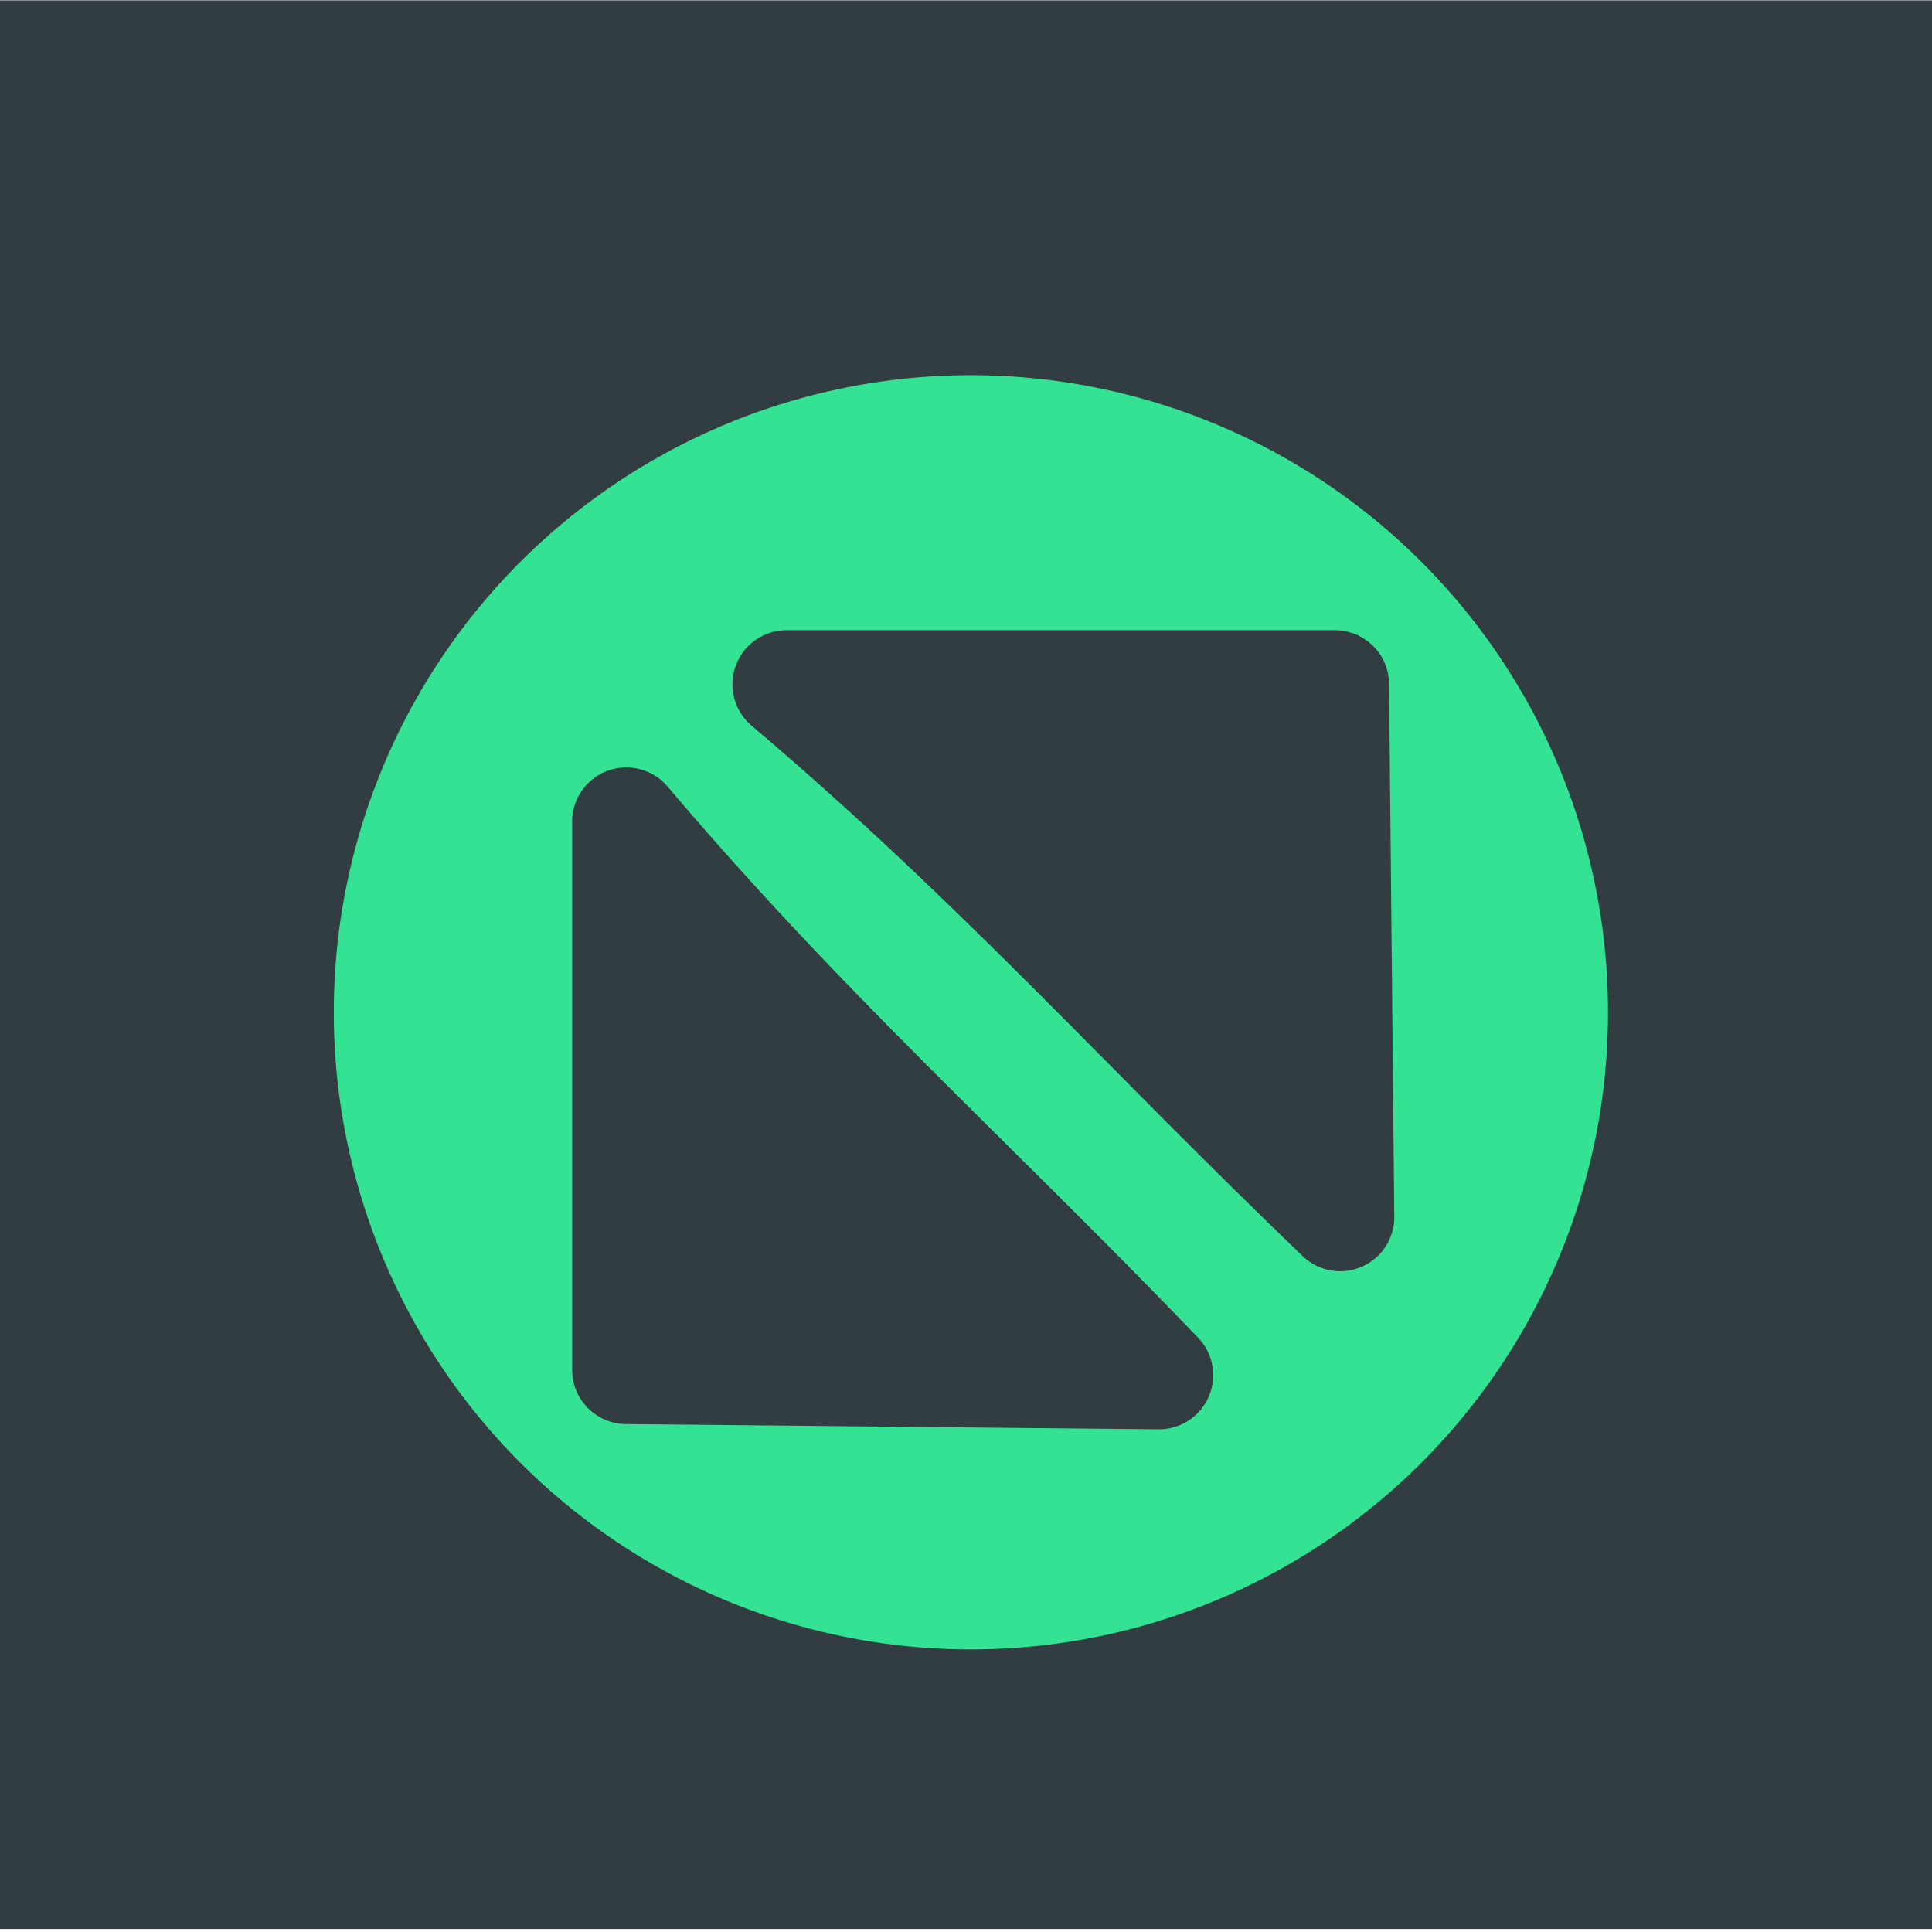 <?xml version="1.0" encoding="UTF-8" standalone="no"?>
<!-- Created with Inkscape (http://www.inkscape.org/) -->

<svg
   xmlns:dc="http://purl.org/dc/elements/1.1/"
   xmlns:cc="http://creativecommons.org/ns#"
   xmlns:rdf="http://www.w3.org/1999/02/22-rdf-syntax-ns#"
   xmlns:svg="http://www.w3.org/2000/svg"
   xmlns="http://www.w3.org/2000/svg"
   xmlns:sodipodi="http://sodipodi.sourceforge.net/DTD/sodipodi-0.dtd"
   xmlns:inkscape="http://www.inkscape.org/namespaces/inkscape"
   width="24"
   height="24"
   id="svg2985"
   version="1.1"
   inkscape:version="0.48.4 r9939"
   sodipodi:docname="hide-prelight.svg">
  <defs
     id="defs2987">
    <inkscape:path-effect
       is_visible="true"
       id="path-effect2989"
       effect="spiro" />
    <inkscape:path-effect
       is_visible="true"
       id="path-effect2993"
       effect="spiro" />
    <inkscape:path-effect
       is_visible="true"
       id="path-effect2989-8"
       effect="spiro" />
    <inkscape:path-effect
       is_visible="true"
       id="path-effect2993-1"
       effect="spiro" />
    <inkscape:path-effect
       is_visible="true"
       id="path-effect2989-8-3"
       effect="spiro" />
    <inkscape:path-effect
       is_visible="true"
       id="path-effect2993-1-5"
       effect="spiro" />
    <inkscape:path-effect
       is_visible="true"
       id="path-effect2989-8-3-8"
       effect="spiro" />
    <inkscape:path-effect
       is_visible="true"
       id="path-effect2993-1-5-4"
       effect="spiro" />
    <inkscape:path-effect
       effect="spiro"
       id="path-effect3846"
       is_visible="true" />
  </defs>
  <sodipodi:namedview
     id="base"
     pagecolor="#ffffff"
     bordercolor="#666666"
     borderopacity="1.0"
     inkscape:pageopacity="0.0"
     inkscape:pageshadow="2"
     inkscape:zoom="11.197802"
     inkscape:cx="13.153601"
     inkscape:cy="13.241507"
     inkscape:current-layer="layer1"
     showgrid="true"
     inkscape:grid-bbox="true"
     inkscape:document-units="px"
     inkscape:window-width="744"
     inkscape:window-height="493"
     inkscape:window-x="119"
     inkscape:window-y="96"
     inkscape:window-maximized="0" />
  <g
     inkscape:groupmode="layer"
     id="layer2"
     inkscape:label="Capa" />
  <g
     inkscape:groupmode="layer"
     id="layer1"
     inkscape:label="BASE">
    <rect
       style="fill:#313d40;fill-opacity:1;stroke:none"
       id="rect3778"
       width="24.13"
       height="23.959"
       x="-0.008"
       y="0.004" />
    <path
       sodipodi:type="arc"
       style="fill:#34e294;fill-opacity:1;fill-rule:evenodd;stroke:#34e294;stroke-width:1px;stroke-linecap:butt;stroke-linejoin:miter;stroke-opacity:1"
       id="path2996"
       sodipodi:cx="11.162905"
       sodipodi:cy="15.605495"
       sodipodi:rx="3.4828265"
       sodipodi:ry="3.4828265"
       d="m 14.646,15.605 a 3.483,3.483 0 1 1 -6.966,0 3.483,3.483 0 1 1 6.966,0 z"
       transform="matrix(1.987,0,0,1.987,-10.12,-18.432)" />
    <path
       style="fill:#313d40;fill-opacity:1;stroke:#313d40;stroke-width:1.345;stroke-linejoin:round;stroke-opacity:1"
       d="m 9.771,8.501 6.812,0 0.065,6.618 C 14.17,12.739 12.391,10.721 9.771,8.501 z"
       id="rect3975"
       inkscape:connector-curvature="0"
       sodipodi:nodetypes="cccc" />
    <path
       style="fill:#313d40;fill-opacity:1;stroke:#313d40;stroke-width:1.345;stroke-linejoin:round;stroke-opacity:1"
       d="m 7.78,10.206 0,6.812 6.618,0.065 C 12.018,14.605 10,12.826 7.78,10.206 z"
       id="rect3975-0"
       inkscape:connector-curvature="0"
       sodipodi:nodetypes="cccc" />
  </g>
  <g
     inkscape:groupmode="layer"
     id="layer3"
     inkscape:label="cruz" />
</svg>
